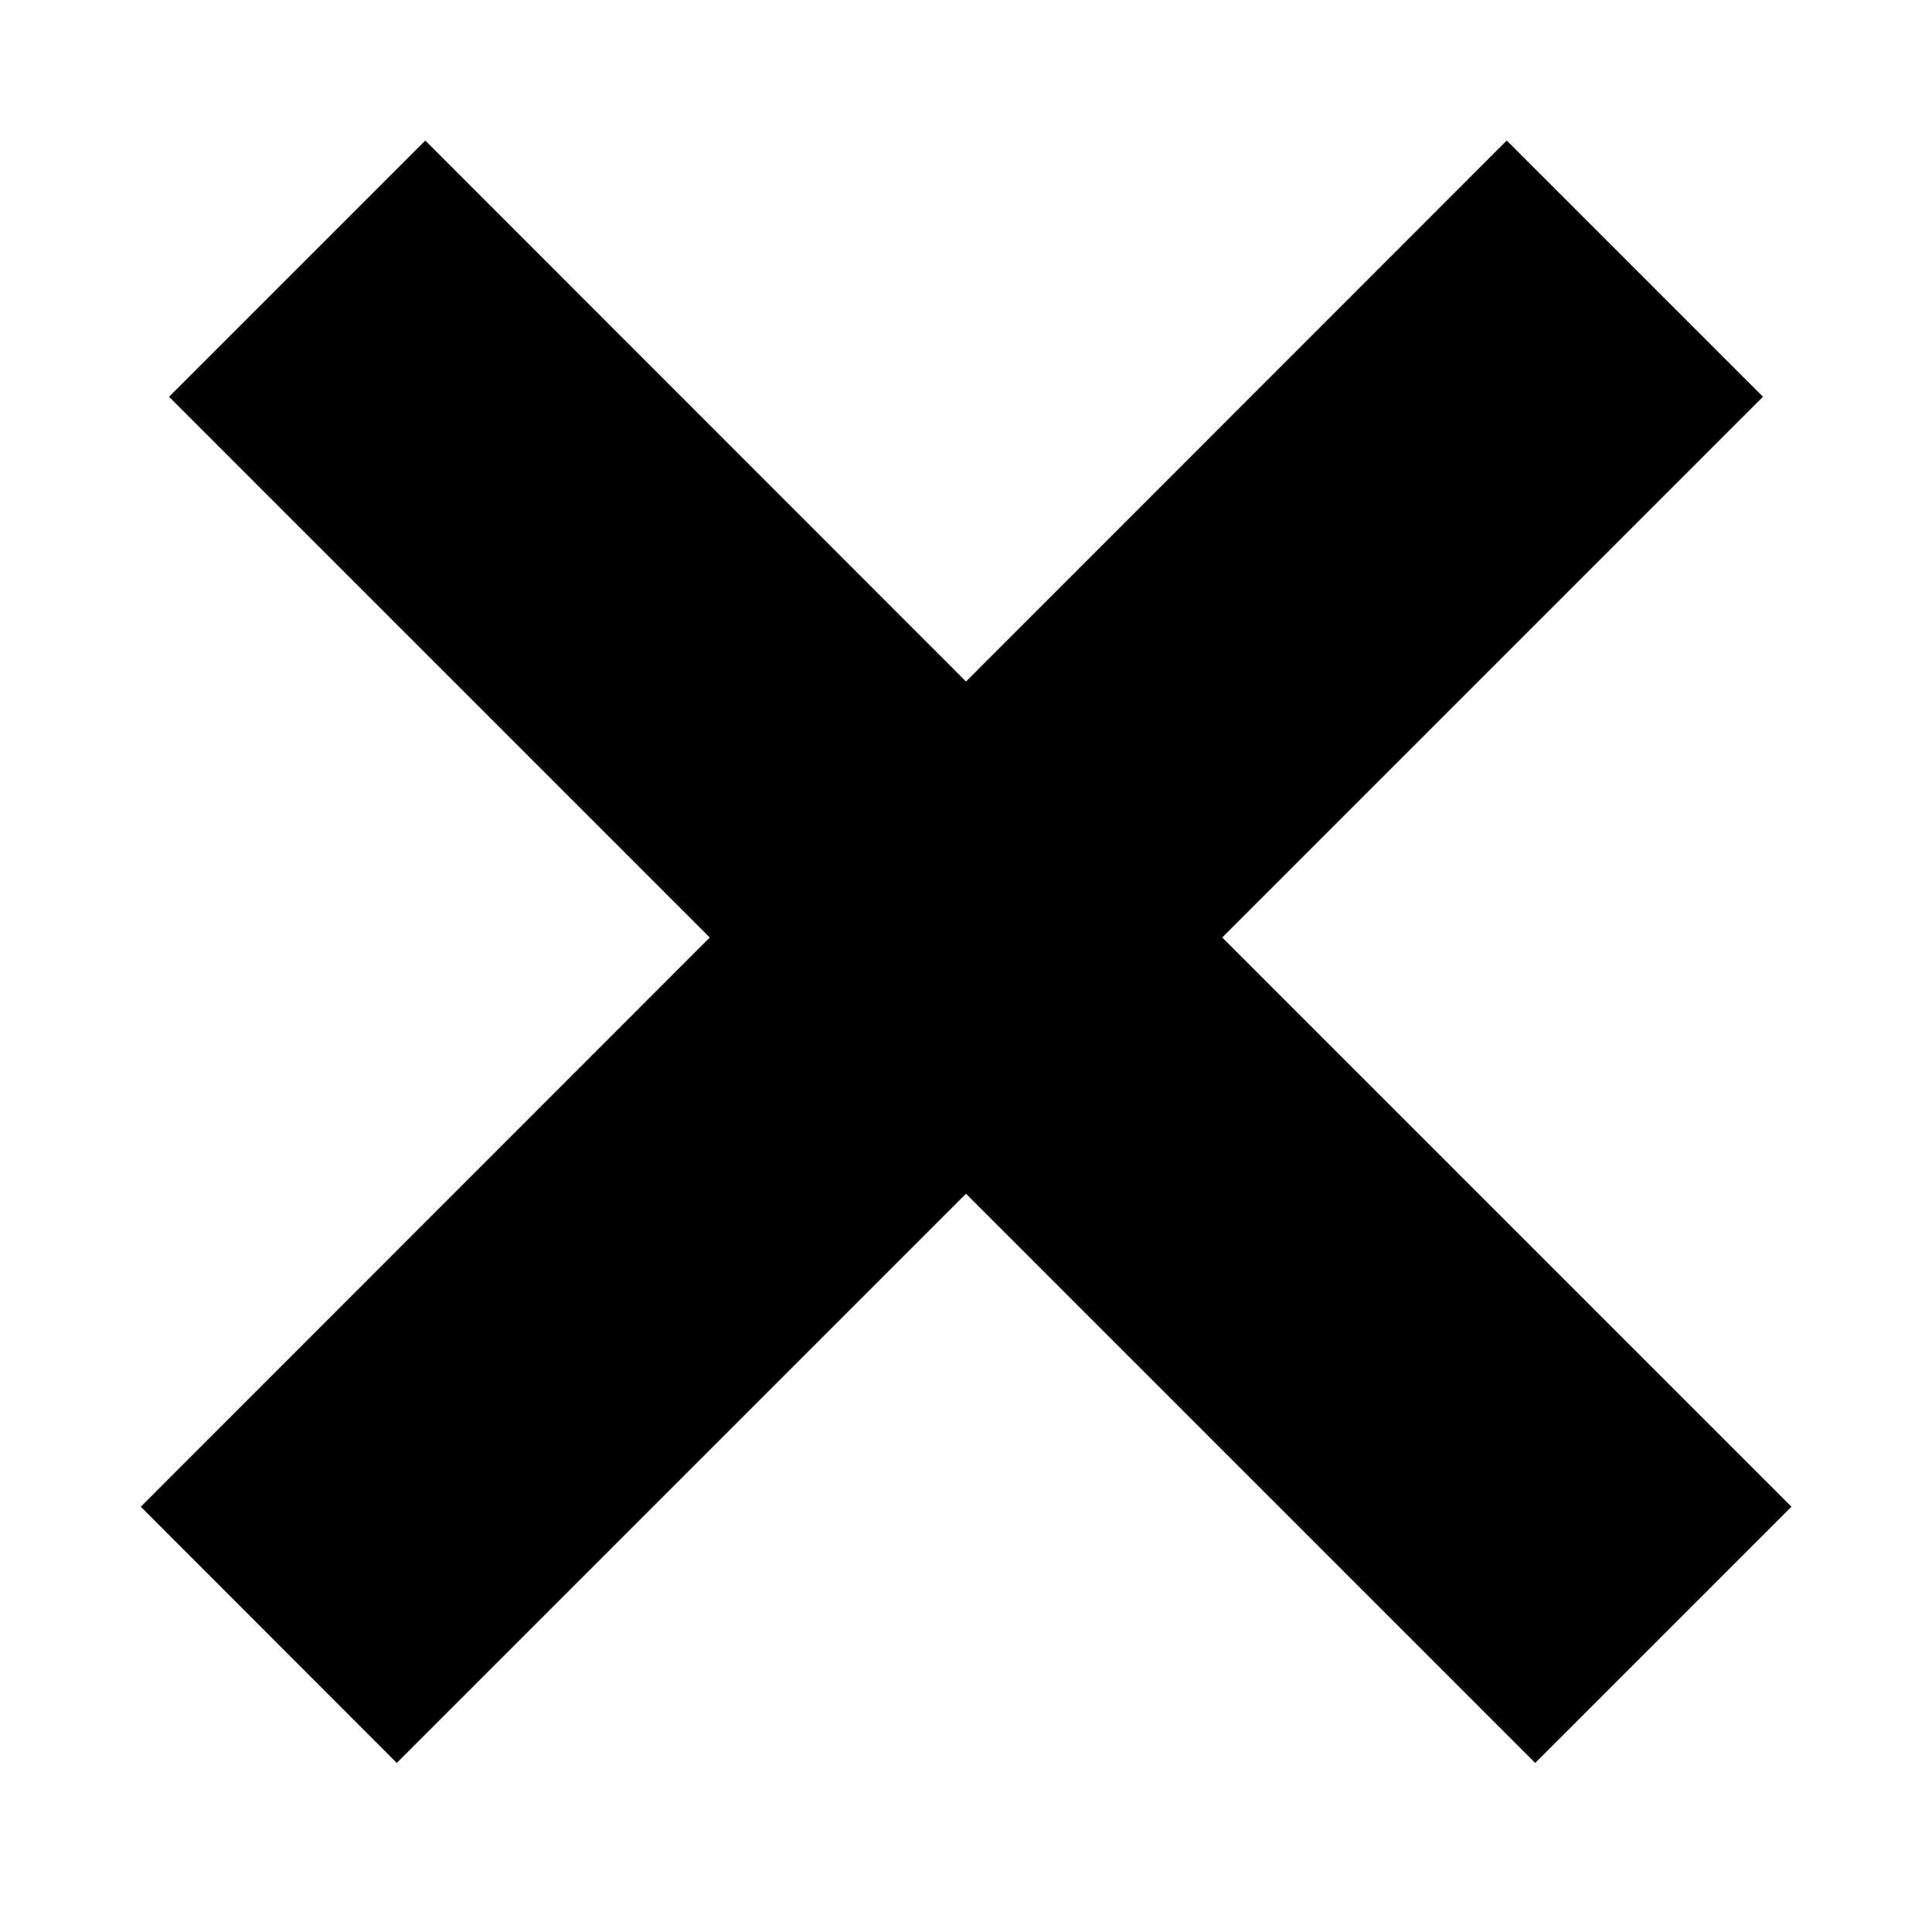 <svg width="8" height="8" viewBox="0 0 8 8" fill="none" xmlns="http://www.w3.org/2000/svg">
<path fill-rule="evenodd" clip-rule="evenodd" d="M5.061 3.882L7.3 1.643L6.239 0.582L4 2.822L1.761 0.582L0.7 1.643L2.939 3.882L0.583 6.239L1.643 7.3L4 4.943L6.357 7.3L7.418 6.239L5.061 3.882Z" fill="black"/>
</svg>